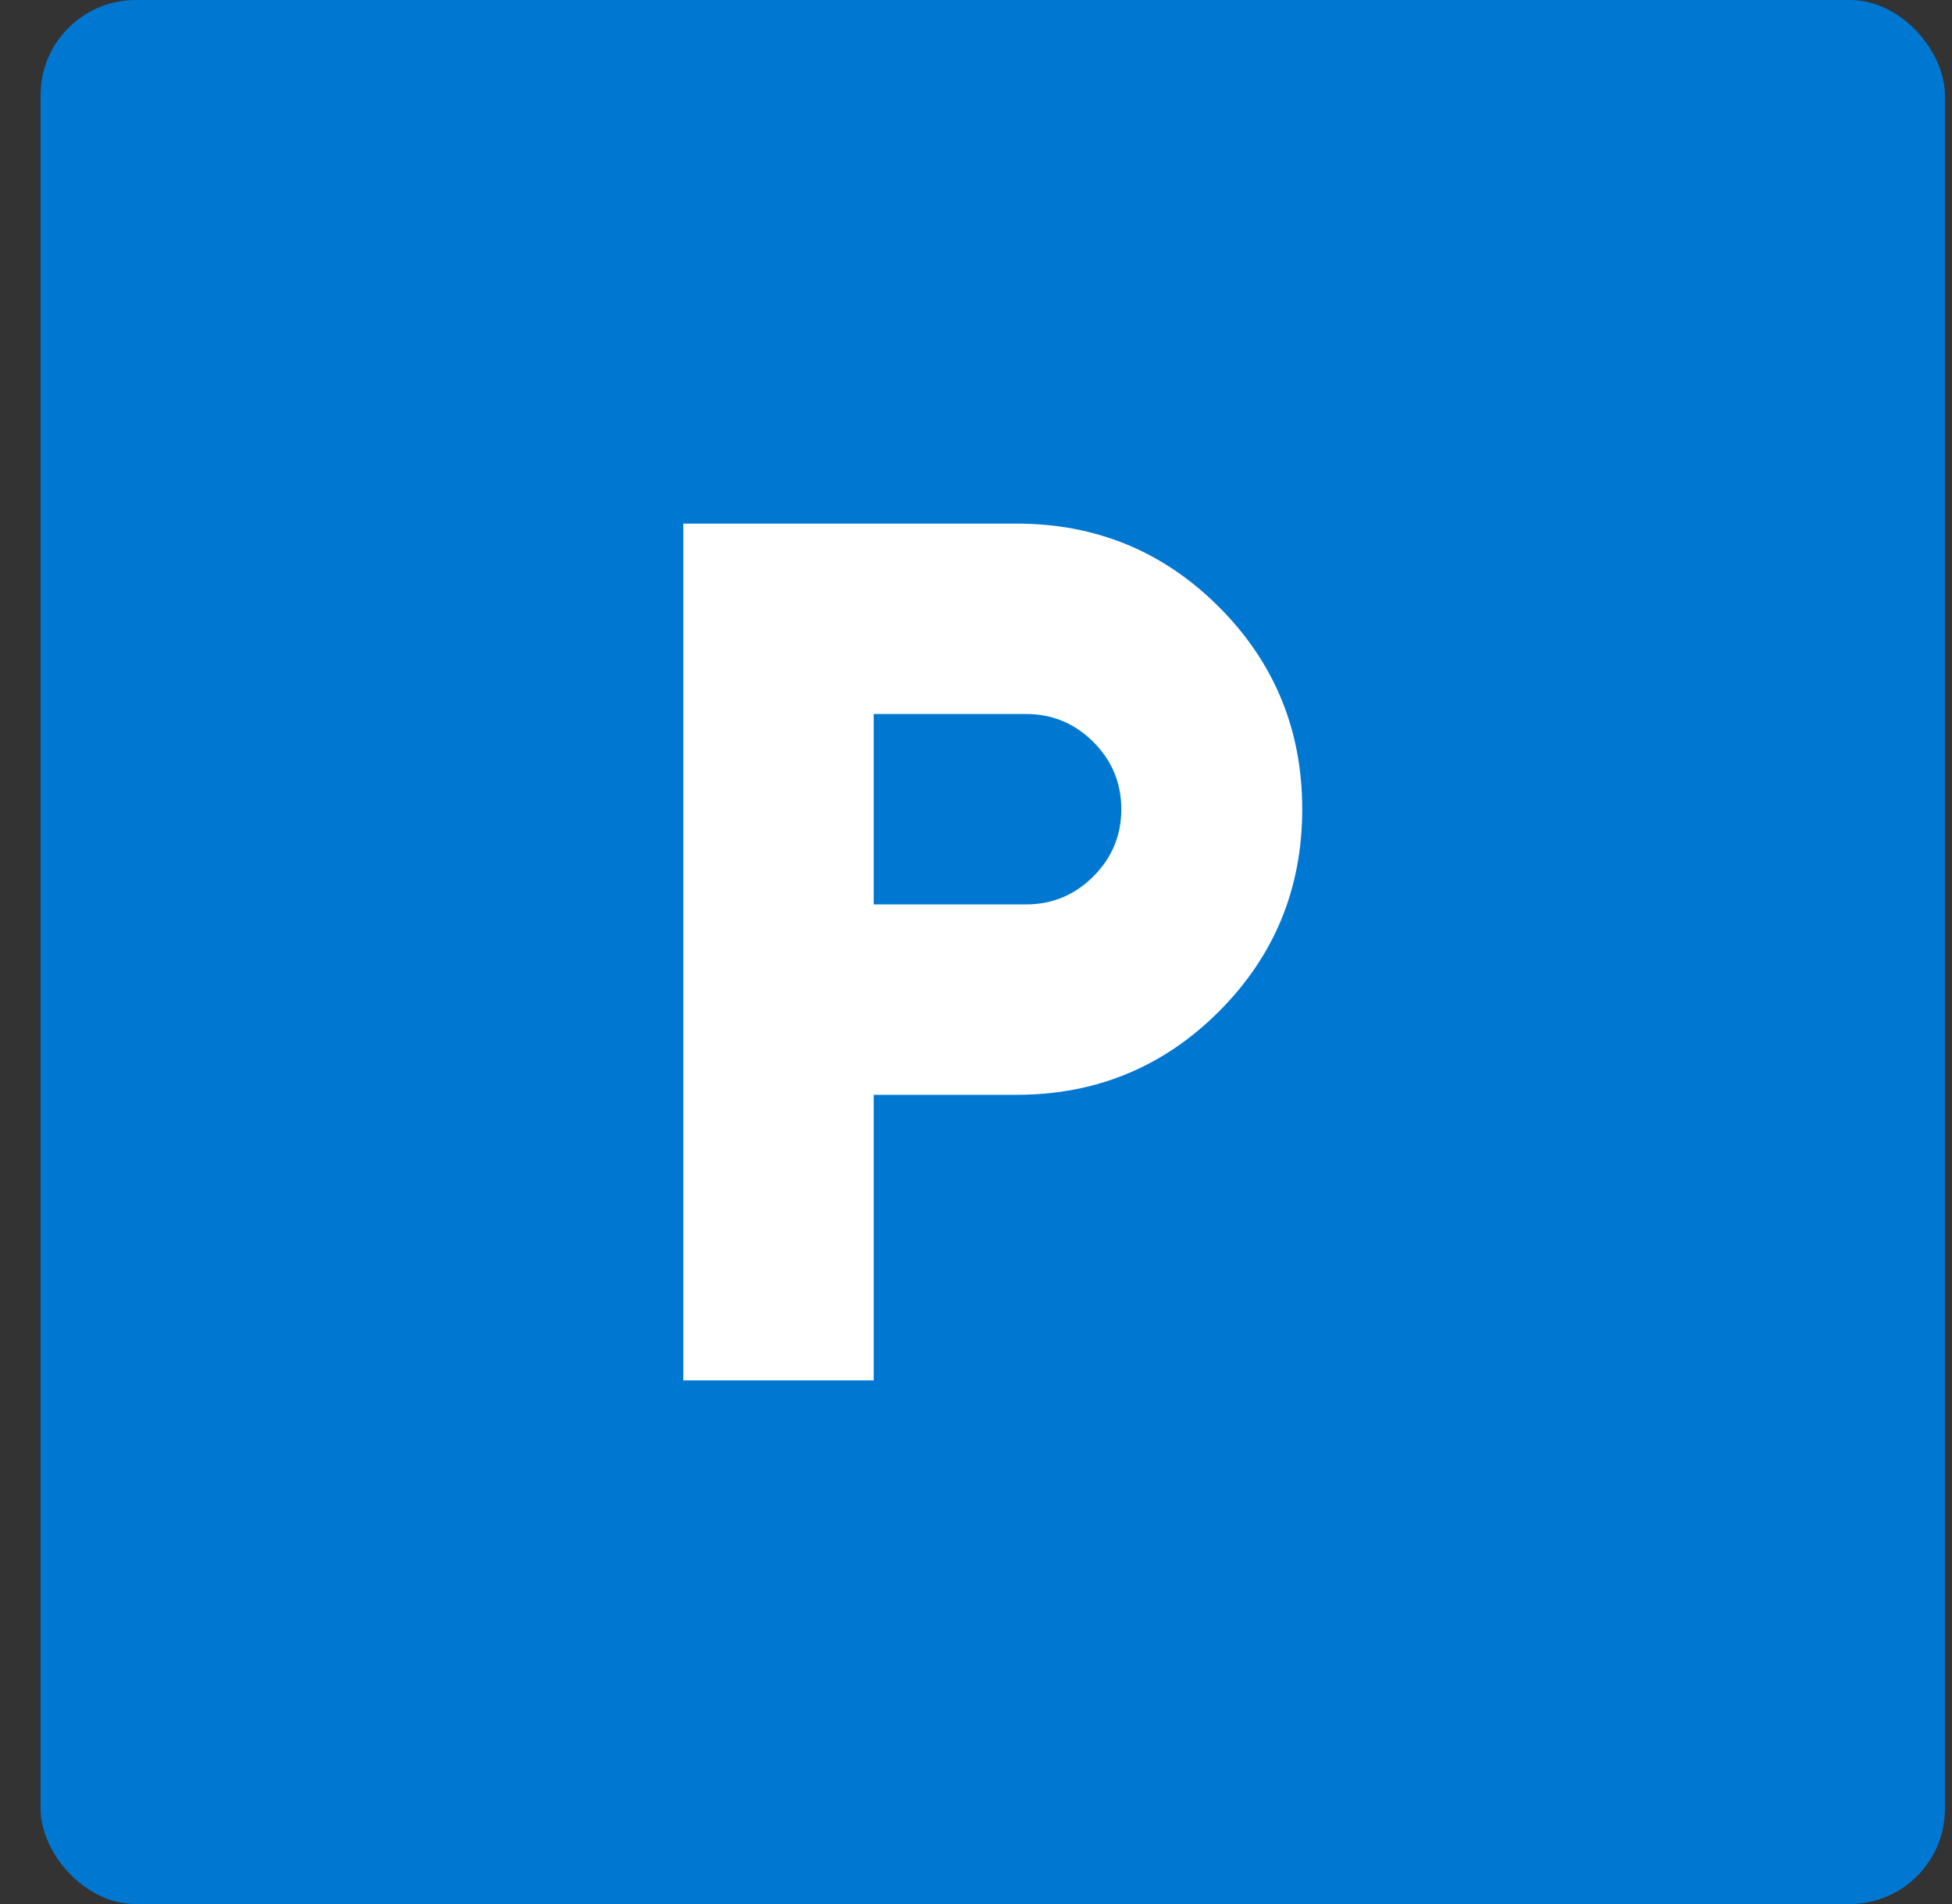 <svg width="41" height="40" viewBox="0 0 41 40" fill="none" xmlns="http://www.w3.org/2000/svg">
<rect x="0" y="0" width="41" height="40" fill="#333333" stroke="none"/>
<rect x="0.852" width="40" height="40" rx="2" fill="#0078D2"/>
<path d="M14.352 29V11H21.352C23.018 11 24.435 11.583 25.602 12.75C26.768 13.917 27.352 15.333 27.352 17C27.352 18.667 26.768 20.083 25.602 21.25C24.435 22.417 23.018 23 21.352 23H18.352V29H14.352ZM18.352 19H21.552C22.102 19 22.573 18.804 22.965 18.412C23.356 18.021 23.552 17.55 23.552 17C23.552 16.45 23.356 15.979 22.965 15.587C22.573 15.196 22.102 15 21.552 15H18.352V19Z" fill="white"/>
</svg>
